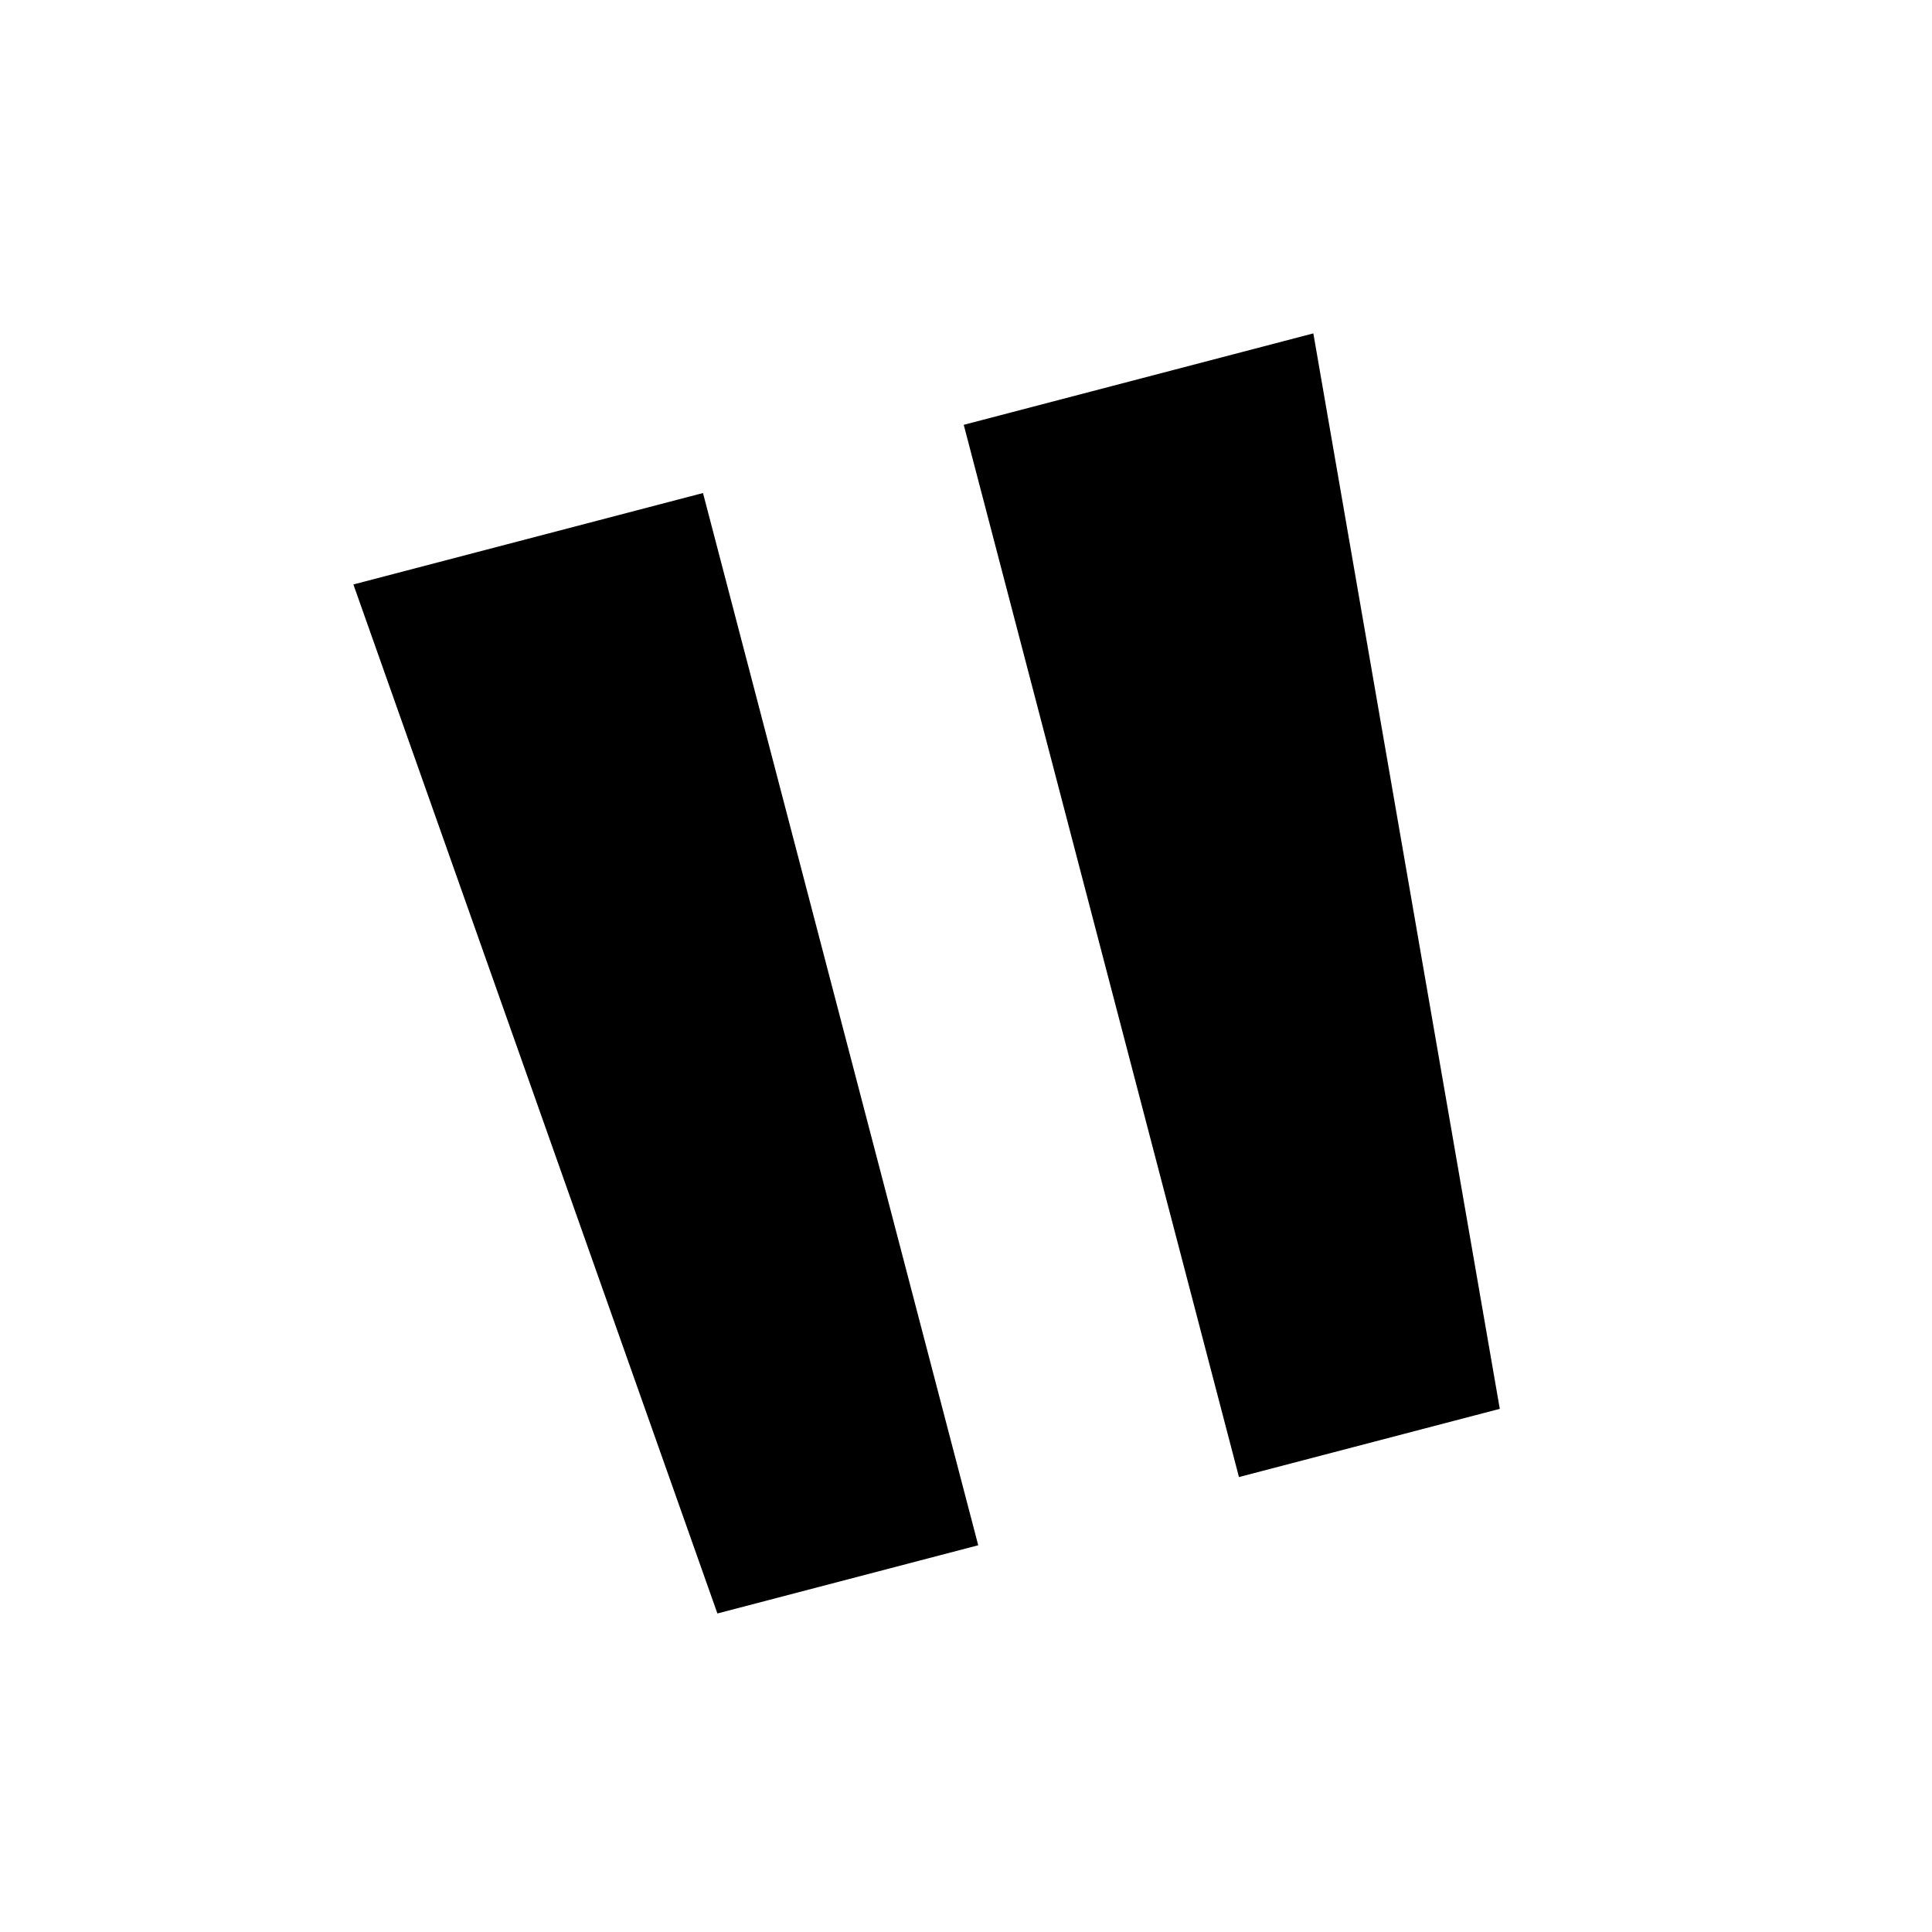 <svg
    xmlns="http://www.w3.org/2000/svg"
    viewBox="0 0 24 24"
    id="playtopause"
    width="24px"
    height="24px">
    <g
        id="group"
        transform="rotate(75.342 12 12)">
        <path
            id="path"
            d="M 5.489 5.837 L 5.489 10.326 L 19 10.326 L 19 6.977 L 5.489 5.837 M 5.489 13.674 L 5.489 18.163 L 19 17.023 L 19 13.674 L 5.489 13.674"
            fill="#000000"
            stroke-width="1"/>
    </g>
</svg>
